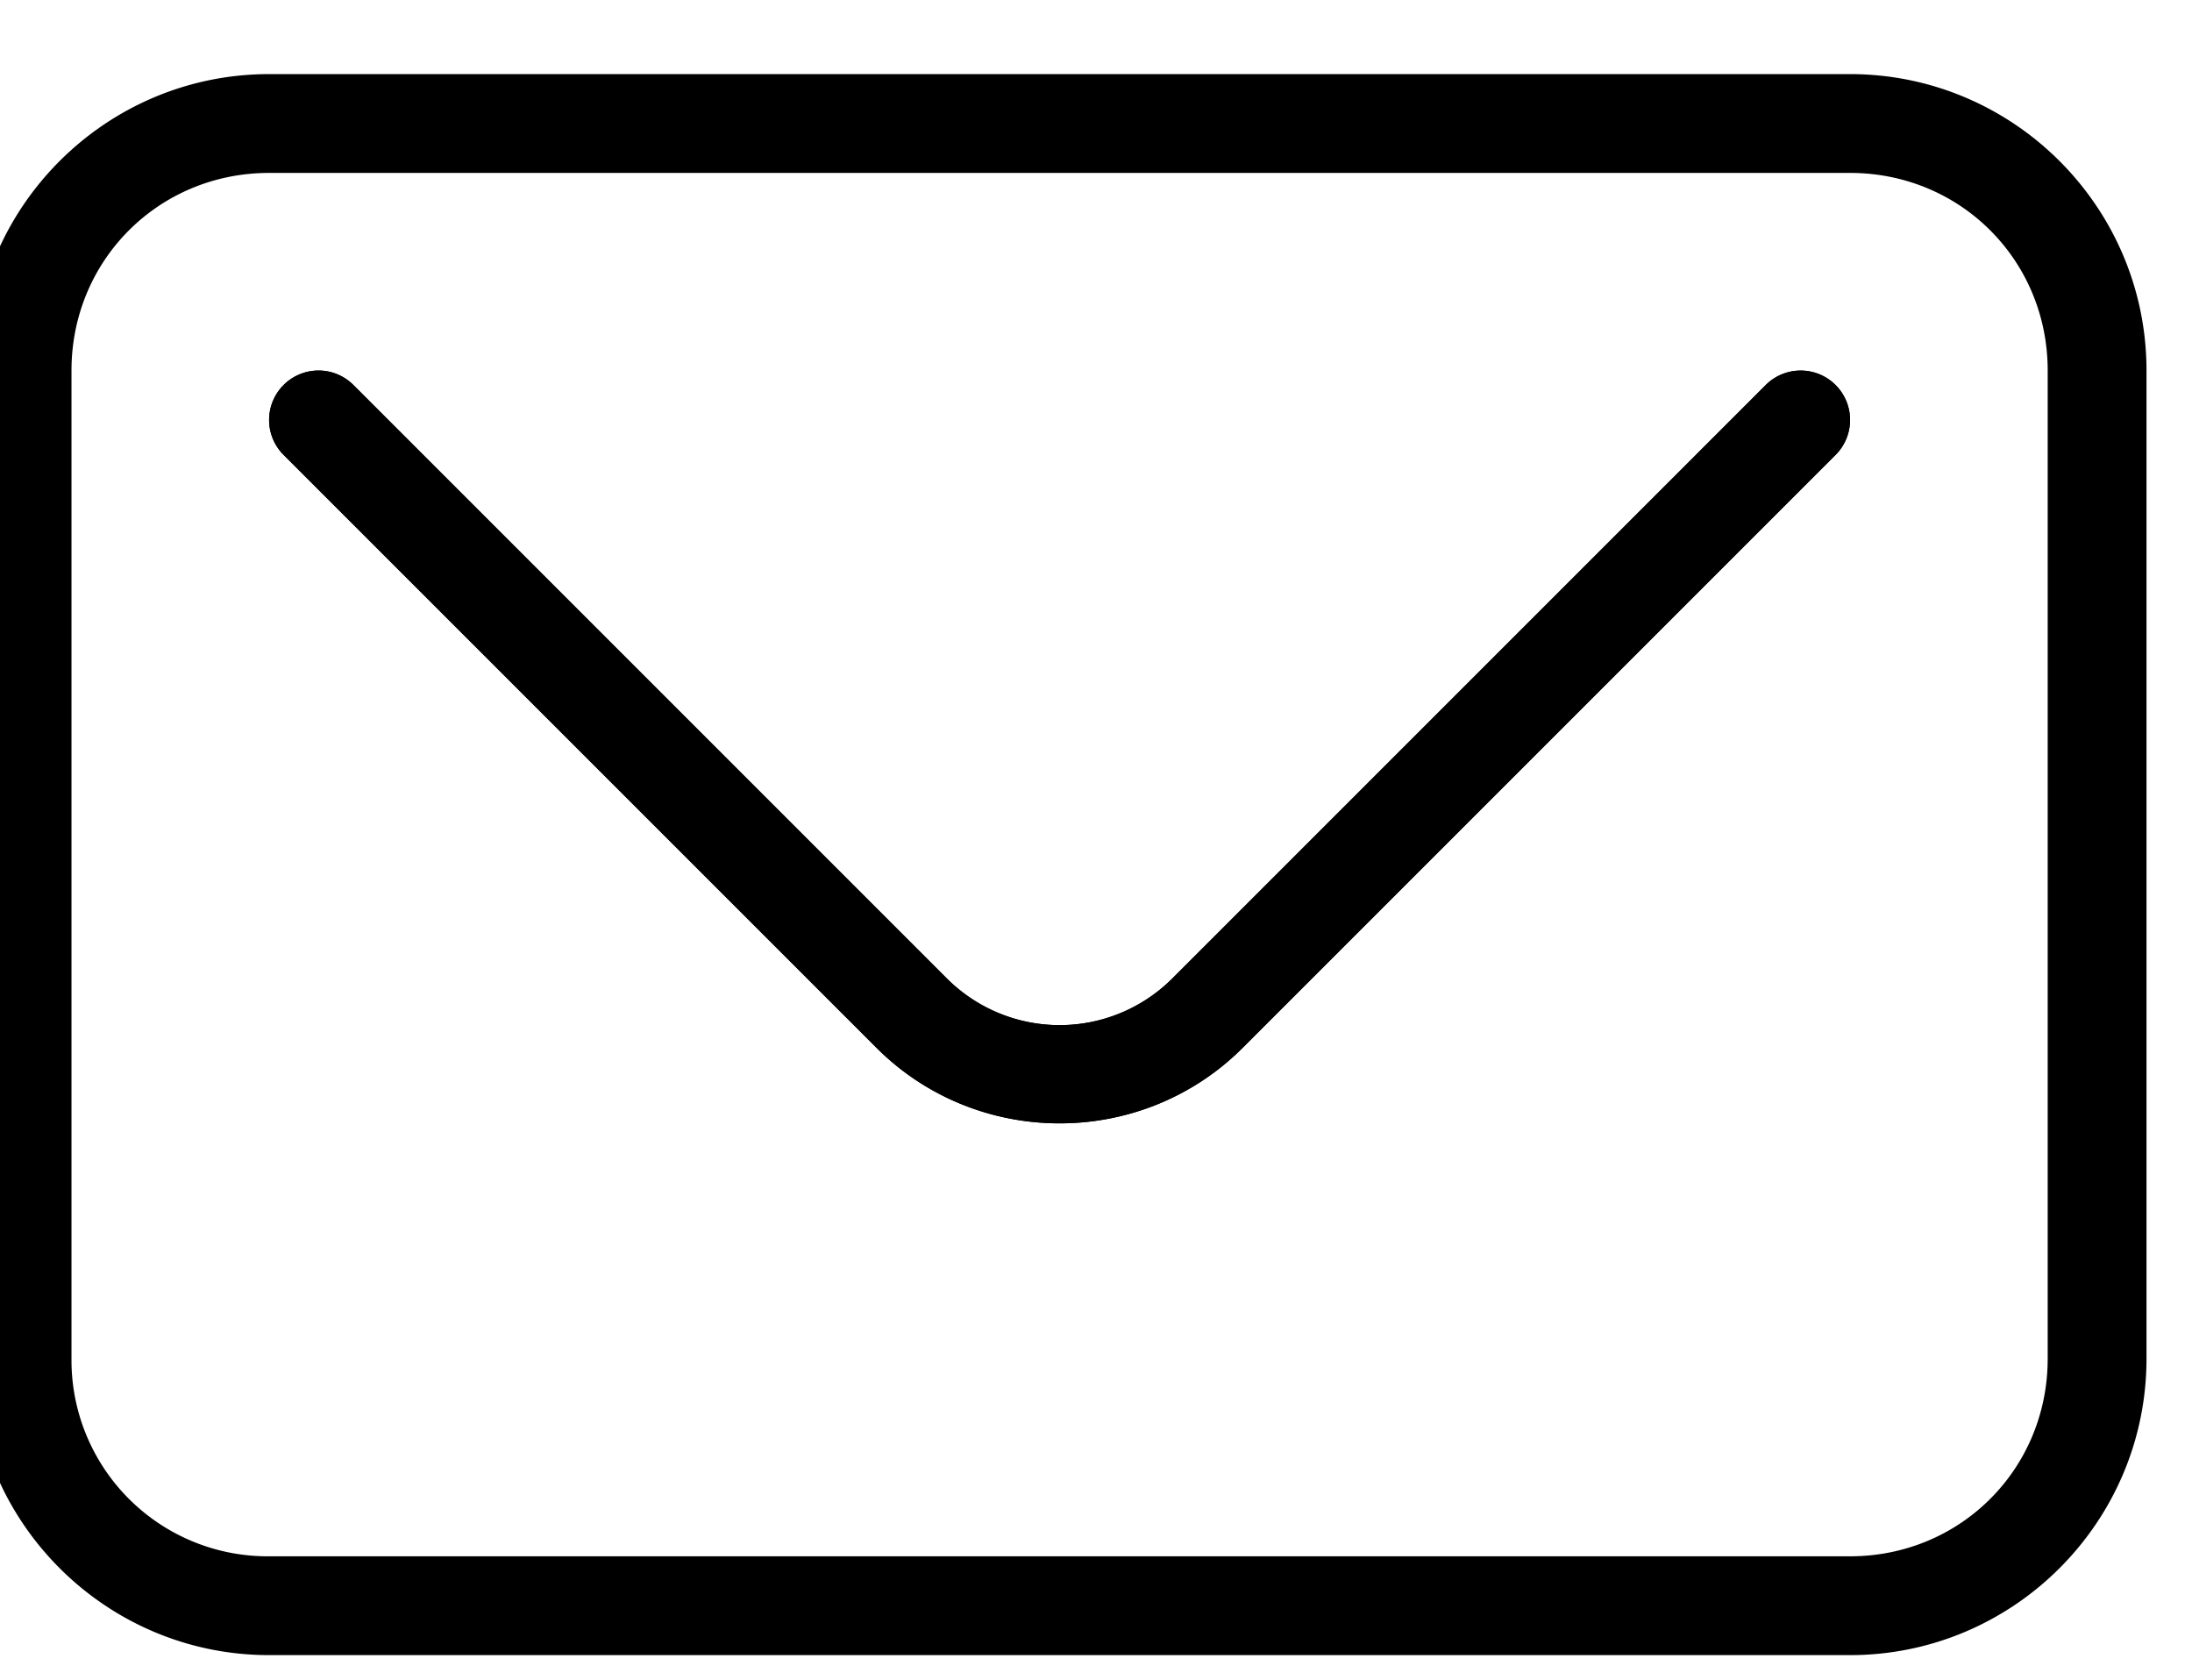 <svg xmlns="http://www.w3.org/2000/svg" width="44.368" height="34" style=""><rect id="backgroundrect" width="100%" height="100%" x="0" y="0" fill="none" stroke="none" class="" style=""/><g class="currentLayer" style=""><title>Layer 1</title><path d="M5.447,1.5 c-3.307,0 -6,2.693 -6,6 v20 c0,3.307 2.693,6 6,6 h32 c3.307,0 6,-2.693 6,-6 V7.5 c0,-3.307 -2.693,-6 -6,-6 H5.447 zm0,2 h32 c2.233,0 4,1.767 4,4 v20 c0,2.233 -1.767,4 -4,4 H5.447 a3.97,3.97 0 0 1 -4,-4 V7.5 c0,-2.233 1.767,-4 4,-4 z" color="#000" style="font-feature-settings:normal;font-variant-alternates:normal;font-variant-caps:normal;font-variant-east-asian:normal;font-variant-ligatures:normal;font-variant-numeric:normal;font-variant-position:normal;font-variation-settings:normal;inline-size:0;isolation:auto;mix-blend-mode:normal;shape-margin:0;shape-padding:0;text-decoration-color:#000;text-decoration-line:none;text-decoration-style:solid;text-indent:0;text-orientation:mixed;text-transform:none" id="svg_1" class=""/><path d="M6.476,7.5 a1,1 0 0 0 -0.736,0.293 a1,1 0 0 0 0,1.414 l12,12 c2.039,2.04 5.375,2.04 7.414,0 l12,-12 a1,1 0 0 0 0,-1.414 a1,1 0 0 0 -1.414,0 l-12,12 a3.228,3.228 0 0 1 -4.586,0 l-12,-12 a1,1 0 0 0 -0.678,-0.293 z" color="#000" style="font-feature-settings:normal;font-variant-alternates:normal;font-variant-caps:normal;font-variant-east-asian:normal;font-variant-ligatures:normal;font-variant-numeric:normal;font-variant-position:normal;font-variation-settings:normal;inline-size:0;isolation:auto;mix-blend-mode:normal;shape-margin:0;shape-padding:0;text-decoration-color:#000;text-decoration-line:none;text-decoration-style:solid;text-indent:0;text-orientation:mixed;text-transform:none" id="svg_2" class=""/><path d="M6.476,7.5 a1,1 0 0 0 -0.736,0.293 a1,1 0 0 0 0,1.414 l12,12 c2.039,2.04 5.375,2.04 7.414,0 l12,-12 a1,1 0 0 0 0,-1.414 a1,1 0 0 0 -1.414,0 l-12,12 a3.228,3.228 0 0 1 -4.586,0 l-12,-12 a1,1 0 0 0 -0.678,-0.293 z" color="#000" style="font-feature-settings:normal;font-variant-alternates:normal;font-variant-caps:normal;font-variant-east-asian:normal;font-variant-ligatures:normal;font-variant-numeric:normal;font-variant-position:normal;font-variation-settings:normal;inline-size:0;isolation:auto;mix-blend-mode:normal;shape-margin:0;shape-padding:0;text-decoration-color:#000;text-decoration-line:none;text-decoration-style:solid;text-indent:0;text-orientation:mixed;text-transform:none" class="" id="svg_3"/></g></svg>
